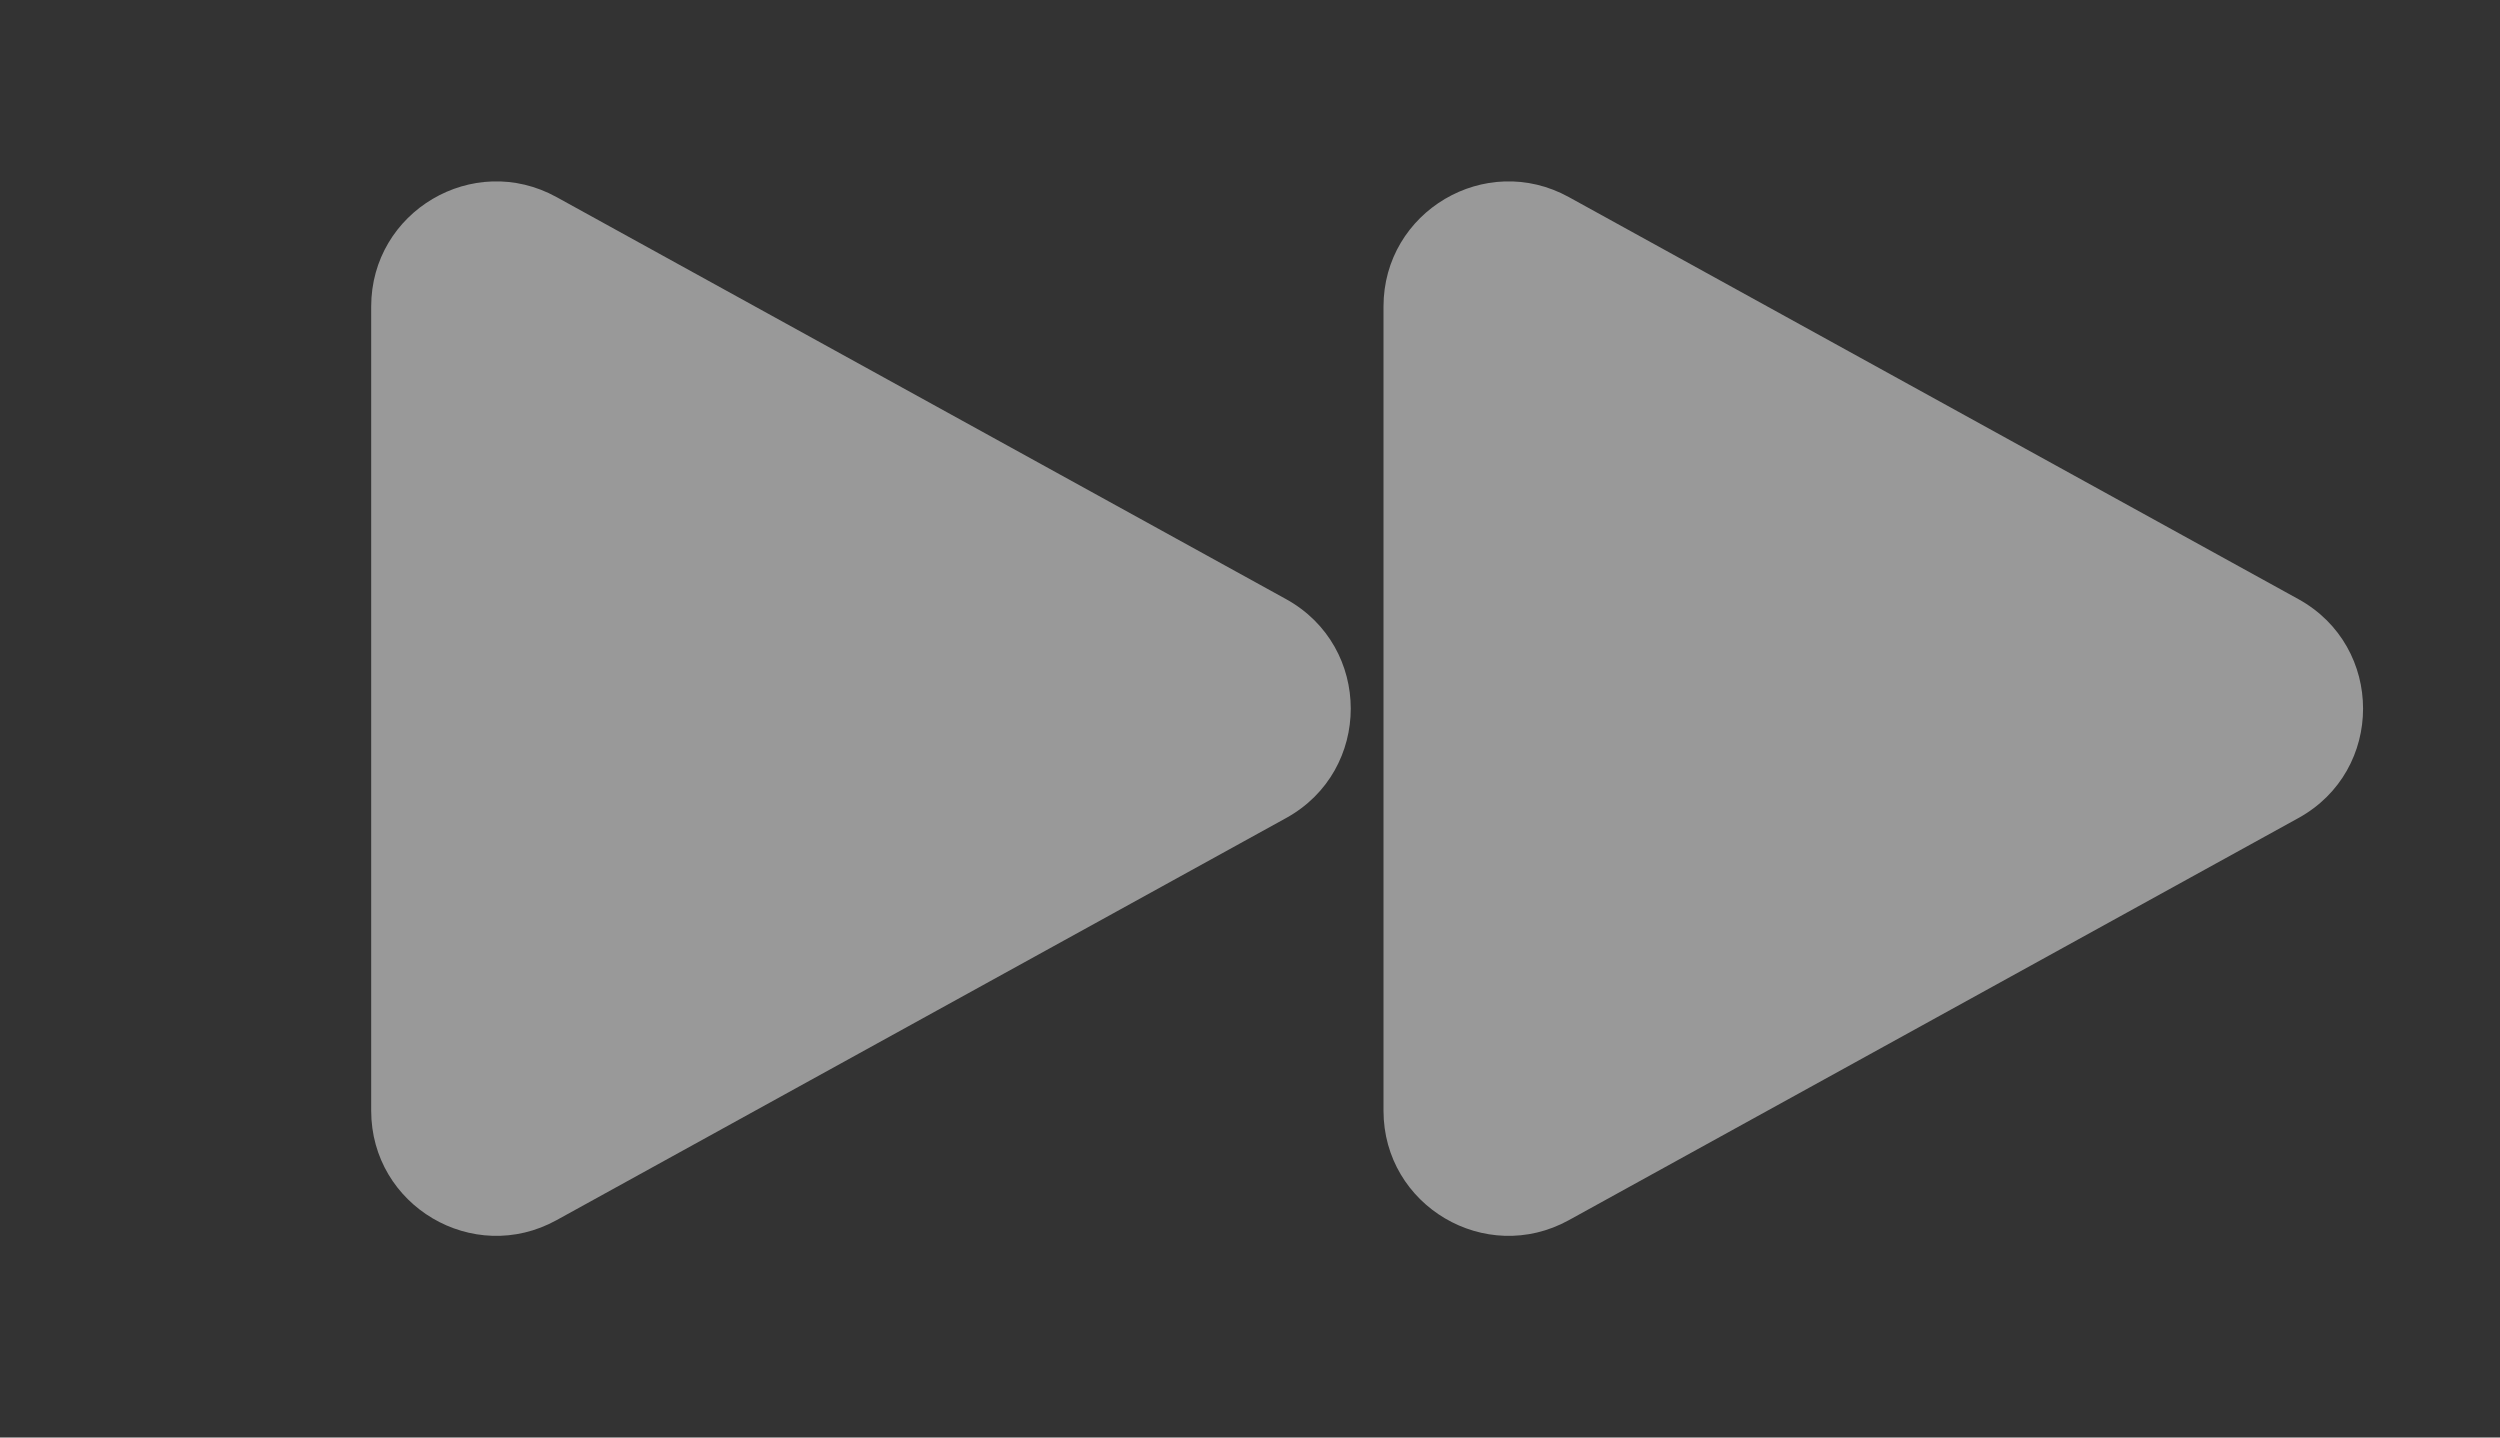 <svg width="40" height="23" viewBox="0 0 40 23" fill="none" xmlns="http://www.w3.org/2000/svg">
<rect x="0" y="0" width="40" height="23" fill="#333333" stroke="none"/>
<g opacity="0.5">
<path d="M36.774 9.586C38.154 10.347 38.154 12.329 36.774 13.089L25.101 19.523C23.768 20.257 22.136 19.293 22.136 17.771V4.905C22.136 3.383 23.768 2.419 25.101 3.153L36.774 9.586Z" fill="white"/>
<path d="M20.577 9.586C21.957 10.347 21.957 12.329 20.577 13.089L8.904 19.523C7.571 20.257 5.939 19.293 5.939 17.771V4.905C5.939 3.383 7.571 2.419 8.904 3.153L20.577 9.586Z" fill="white"/>
</g>
</svg>
